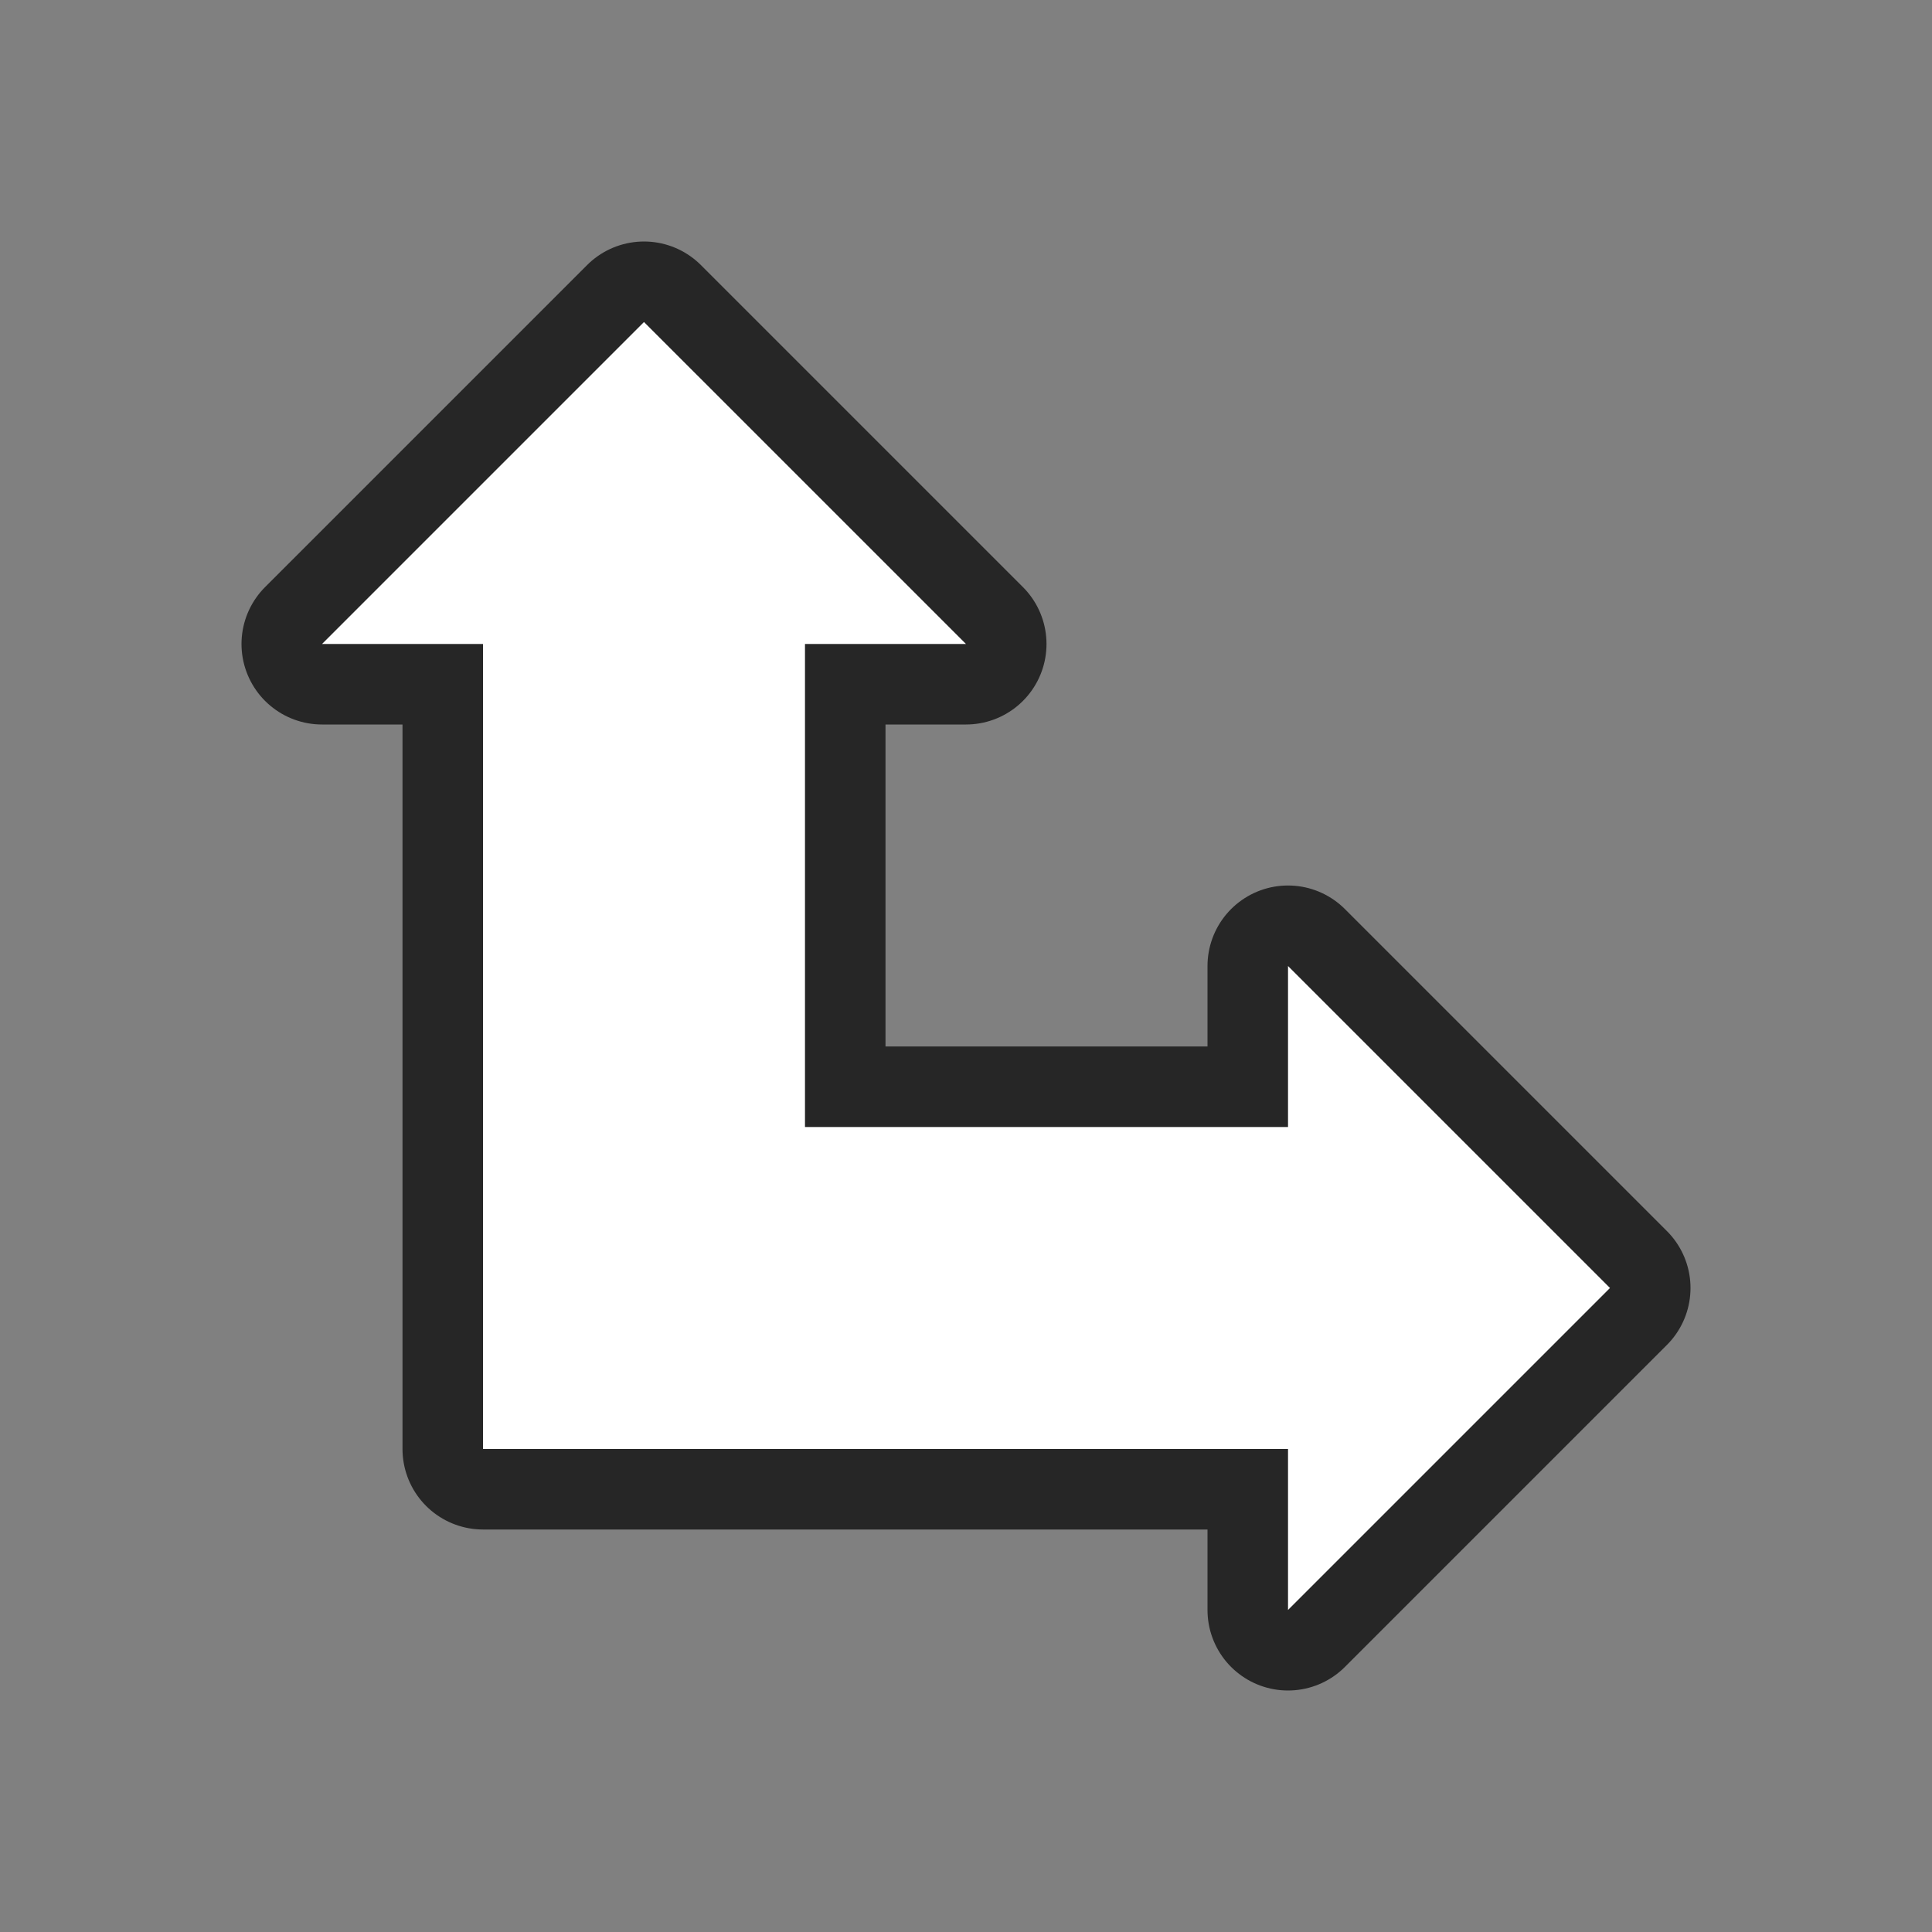 <svg xmlns="http://www.w3.org/2000/svg" viewBox="0 0 24 24"><rect x="0" y="0" width="24" height="24" fill="#808080" stroke="none"/><path d="M8 4L4 8h2v10h10v2l4-4-4-4v2h-6V8h2z" stroke="#000" opacity=".7" stroke-width="2" stroke-linejoin="round"/><path d="M8 4L4 8h2v10h10v2l4-4-4-4v2h-6V8h2z" fill="#fff"/></svg>